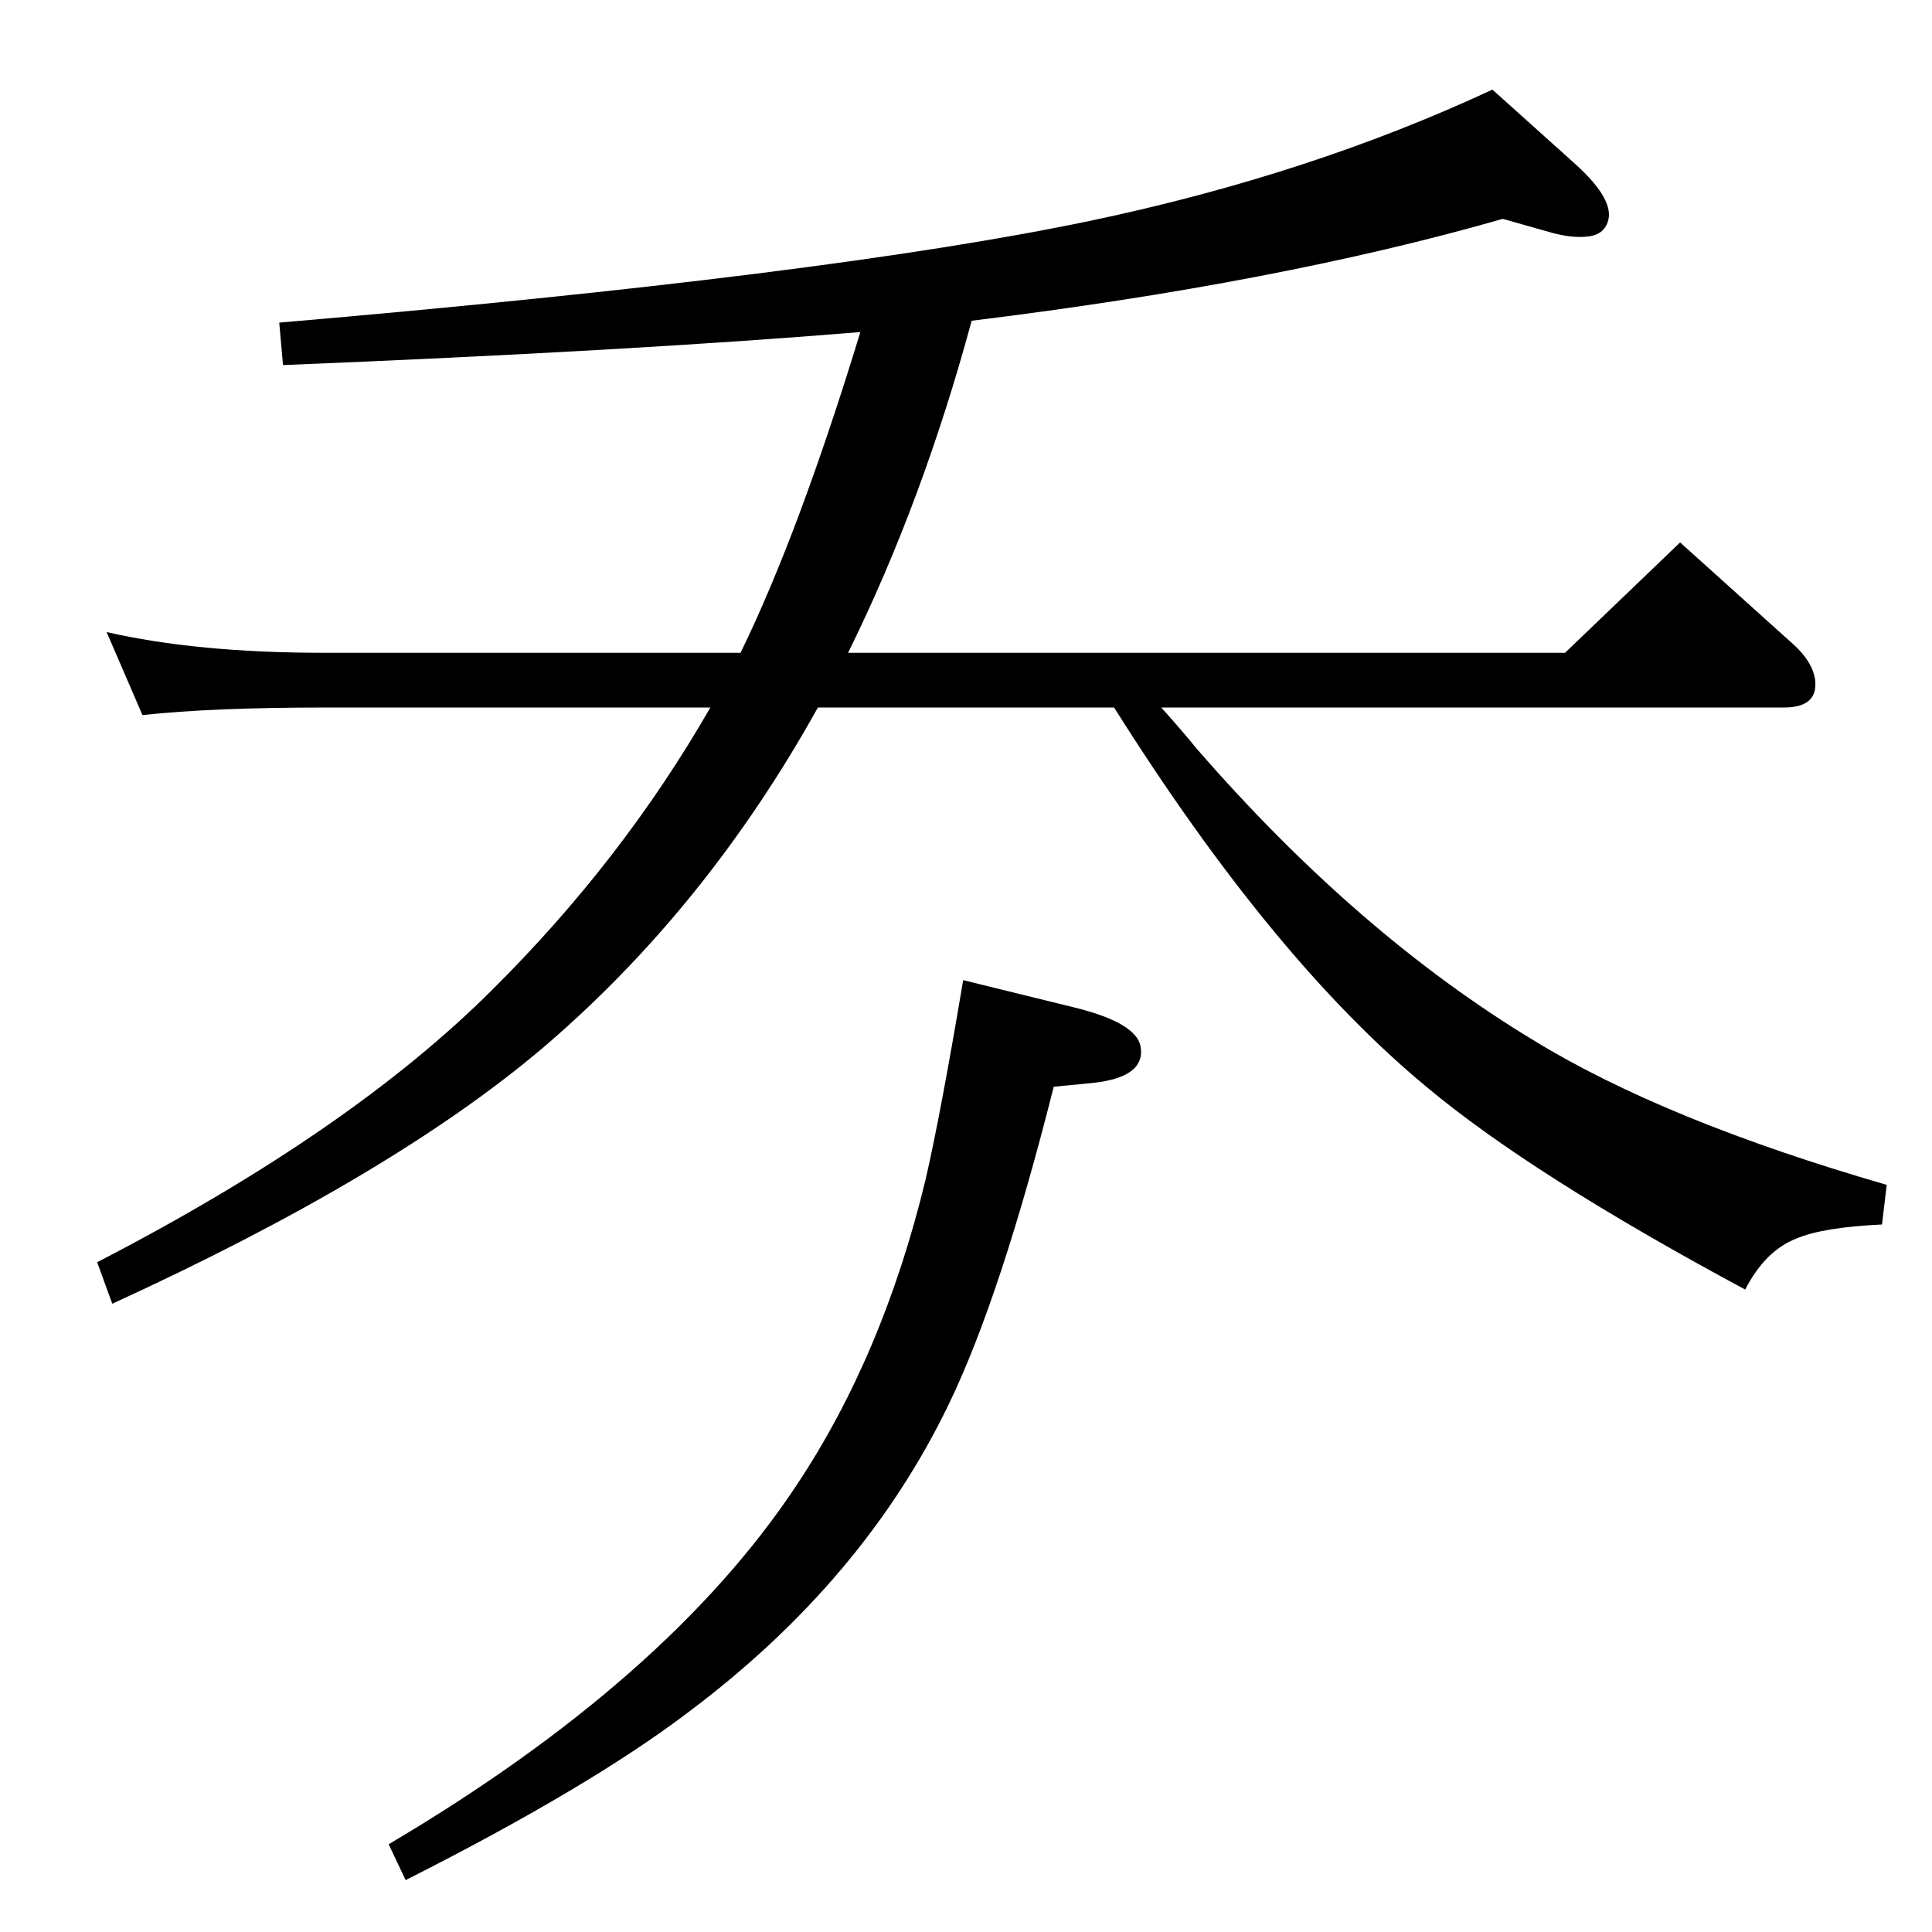 <?xml version="1.0" standalone="no"?>
<!DOCTYPE svg PUBLIC "-//W3C//DTD SVG 1.1//EN" "http://www.w3.org/Graphics/SVG/1.1/DTD/svg11.dtd" >
<svg xmlns="http://www.w3.org/2000/svg" xmlns:xlink="http://www.w3.org/1999/xlink" version="1.1" viewBox="0 0 2048 2048">
  <g transform="matrix(1 0 0 -1 0 2048)">
   <path fill="currentColor"
d="M1030 1708q-52 -192 -131 -352h760l122 117l120 -108q20 -18 23 -37q4 -30 -33 -30h-660q25 -28 37 -43q171 -197 358 -310q139 -85 374 -153l-5 -42q-63 -3 -91 -15q-33 -13 -54 -54q-227 122 -338 215q-163 135 -331 402h-314q-119 -214 -293 -362q-160 -135 -455 -270
l-16 44q269 139 419 289q138 137 231 299h-409q-119 0 -193 -8l-38 88q96 -22 231 -22h441q62 127 127 340q-242 -20 -612 -35l-4 45q583 50 860 108q233 49 426 139l88 -79q43 -39 34 -62q-5 -14 -24 -15q-15 -1 -34 4l-53 15q-237 -68 -563 -108zM430 55l-18 38
q296 175 432 380q92 138 137 324q16 69 40 212l118 -29q65 -16 70 -41q6 -33 -51 -39l-41 -4q-56 -222 -111 -336q-90 -187 -275 -326q-105 -80 -301 -179z" />
  </g>

</svg>
